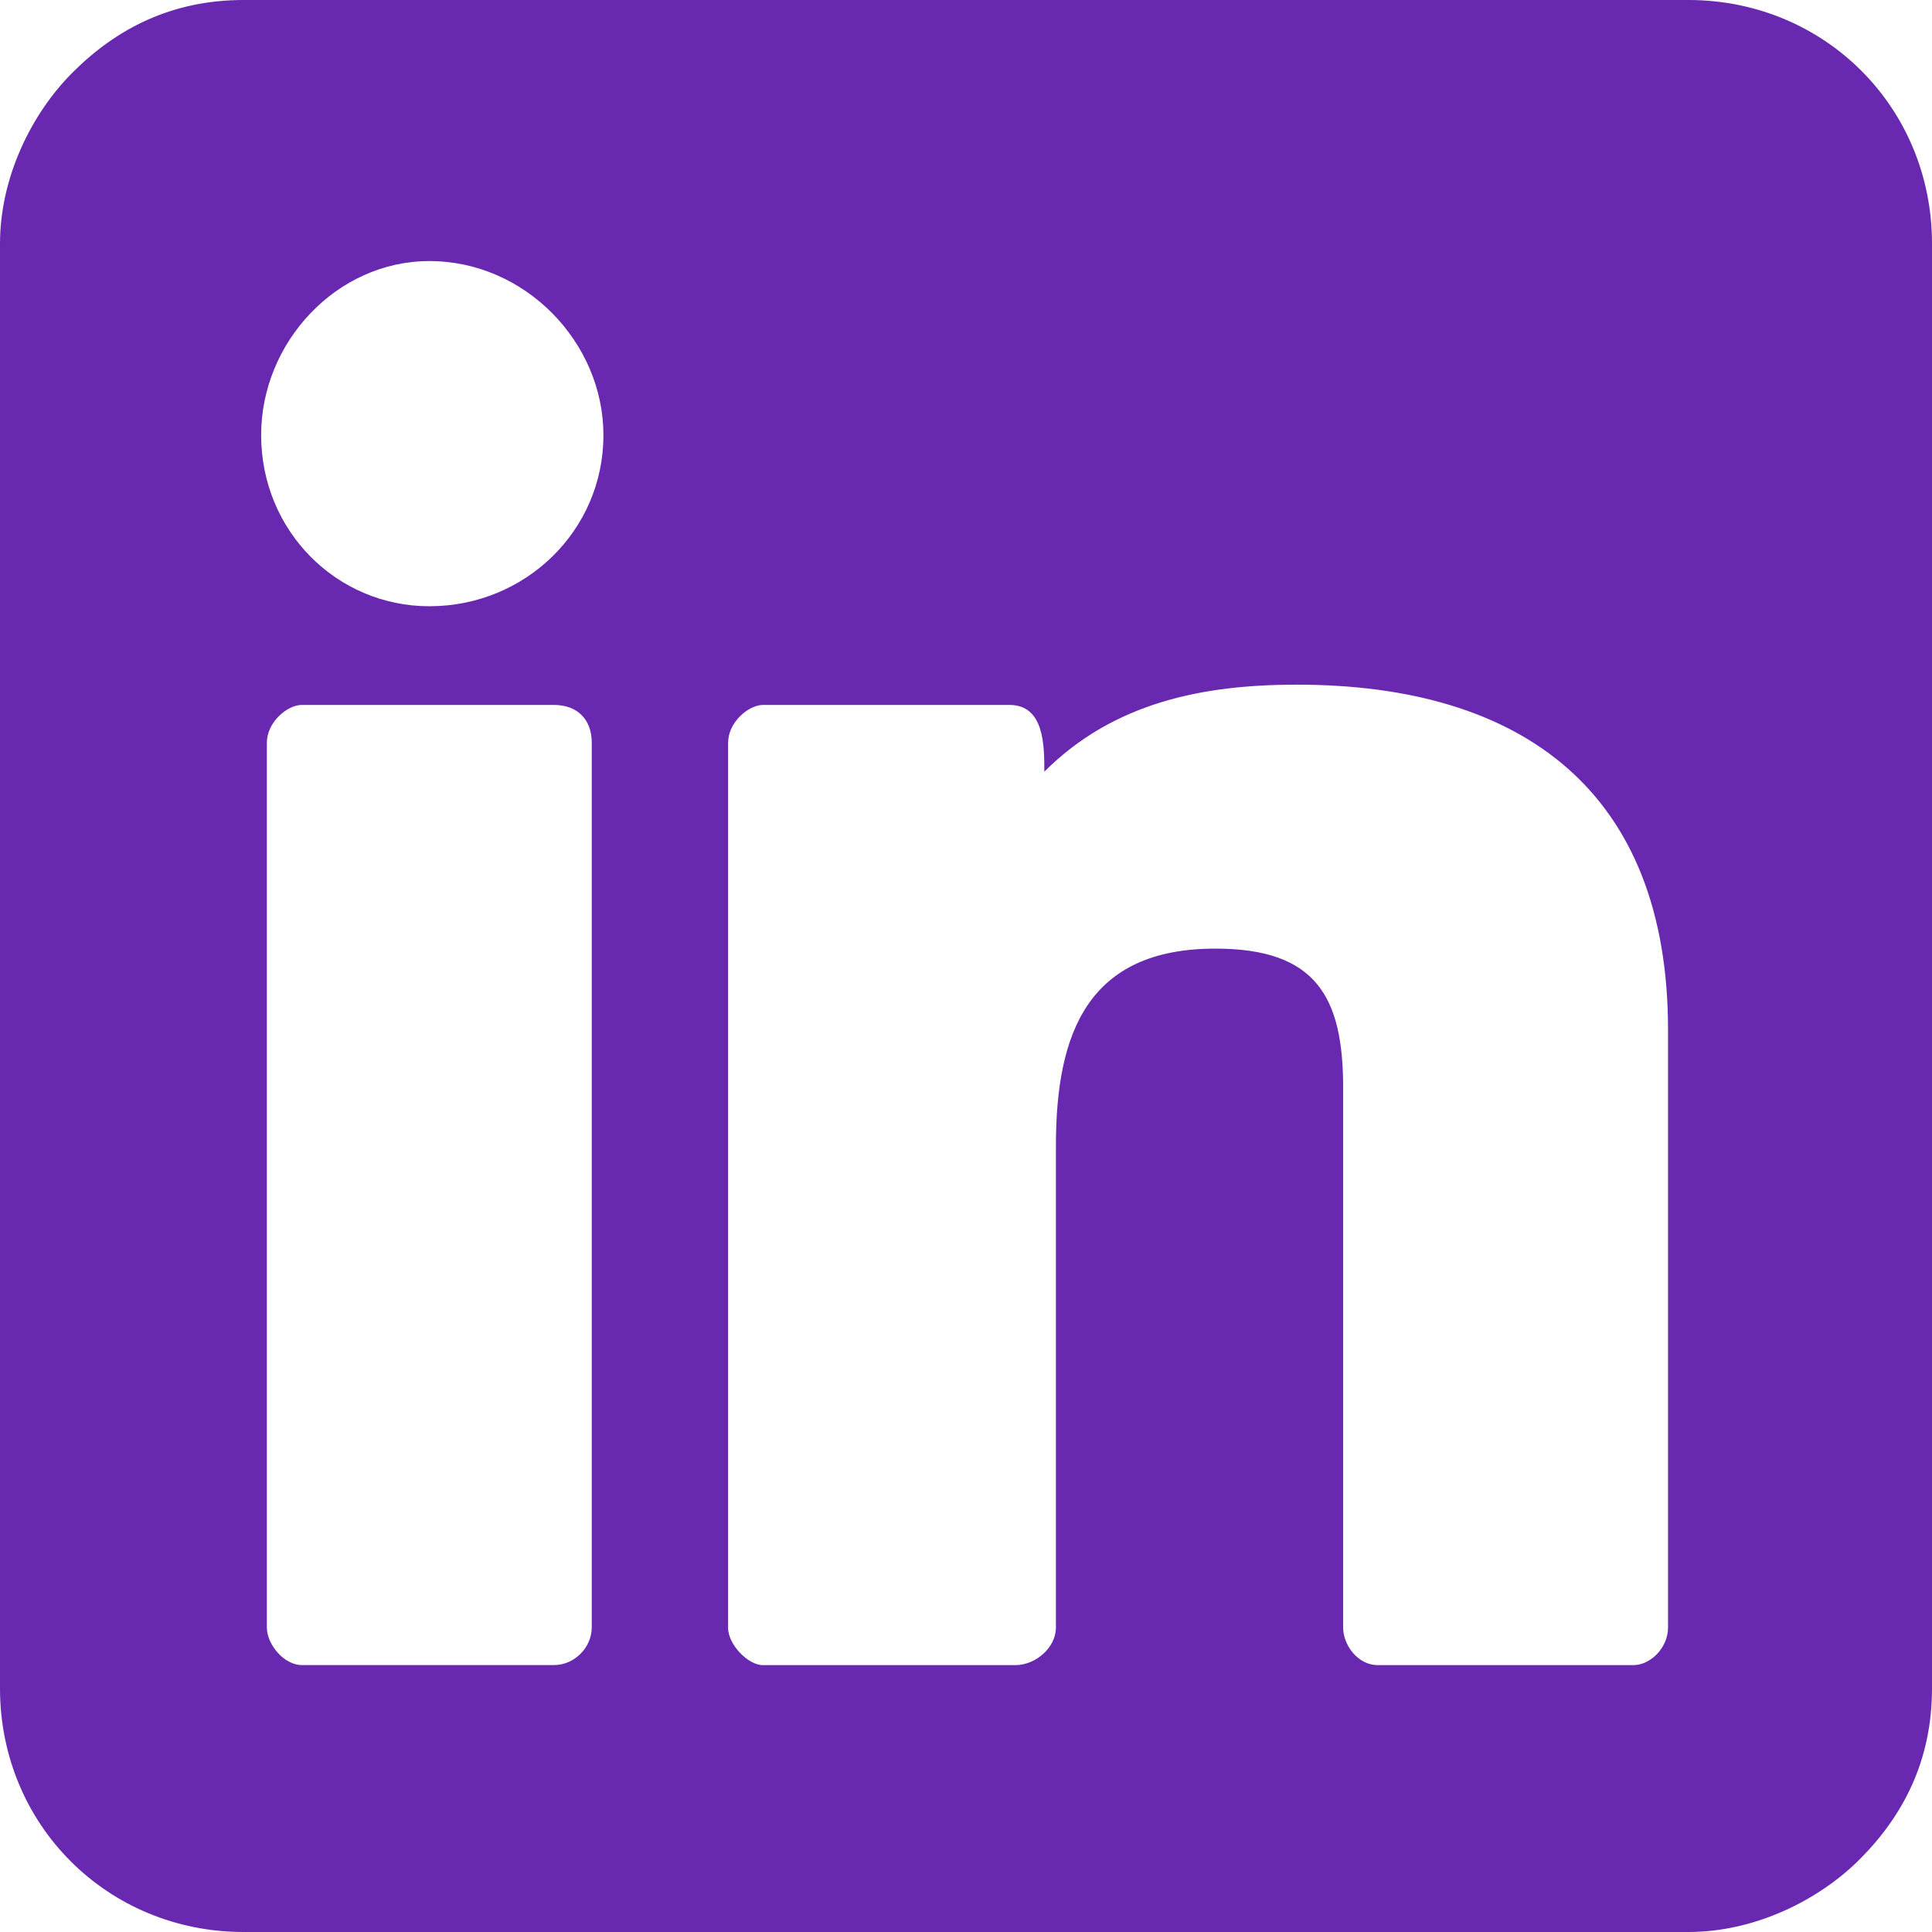 <svg width="24" height="24" viewBox="0 0 24 24" fill="none" xmlns="http://www.w3.org/2000/svg">
<path d="M0 3.027V20.973C0 22.667 1.333 24 3.027 24H20.973C21.802 24 22.594 23.604 23.099 23.1C23.64 22.559 24 21.874 24 20.973V3.027C24 1.333 22.667 0 20.973 0H3.027C2.126 0 1.441 0.361 0.901 0.901C0.396 1.406 0 2.198 0 3.027ZM3.244 5.405C3.244 4.252 4.181 3.243 5.334 3.243C6.523 3.243 7.496 4.252 7.496 5.405C7.496 6.594 6.523 7.531 5.334 7.531C4.181 7.531 3.244 6.594 3.244 5.405ZM9.045 20.216V9.225C9.045 8.973 9.298 8.757 9.478 8.757H12.54C12.973 8.757 12.973 9.262 12.973 9.586C13.838 8.721 14.955 8.505 16.108 8.505C18.919 8.505 20.721 9.838 20.721 12.793V20.217C20.721 20.469 20.504 20.685 20.288 20.685H17.117C16.864 20.685 16.685 20.433 16.685 20.217V13.514C16.685 12.396 16.36 11.784 15.099 11.784C13.514 11.784 13.117 12.829 13.117 14.234V20.217C13.117 20.469 12.864 20.685 12.612 20.685H9.476C9.296 20.685 9.044 20.433 9.044 20.217L9.045 20.216ZM3.315 20.216V9.225C3.315 8.973 3.568 8.757 3.748 8.757H6.883C7.171 8.757 7.351 8.937 7.351 9.225V20.216C7.351 20.468 7.134 20.684 6.883 20.684H3.748C3.531 20.684 3.315 20.431 3.315 20.216Z" fill="#6828B0"/>
</svg>
